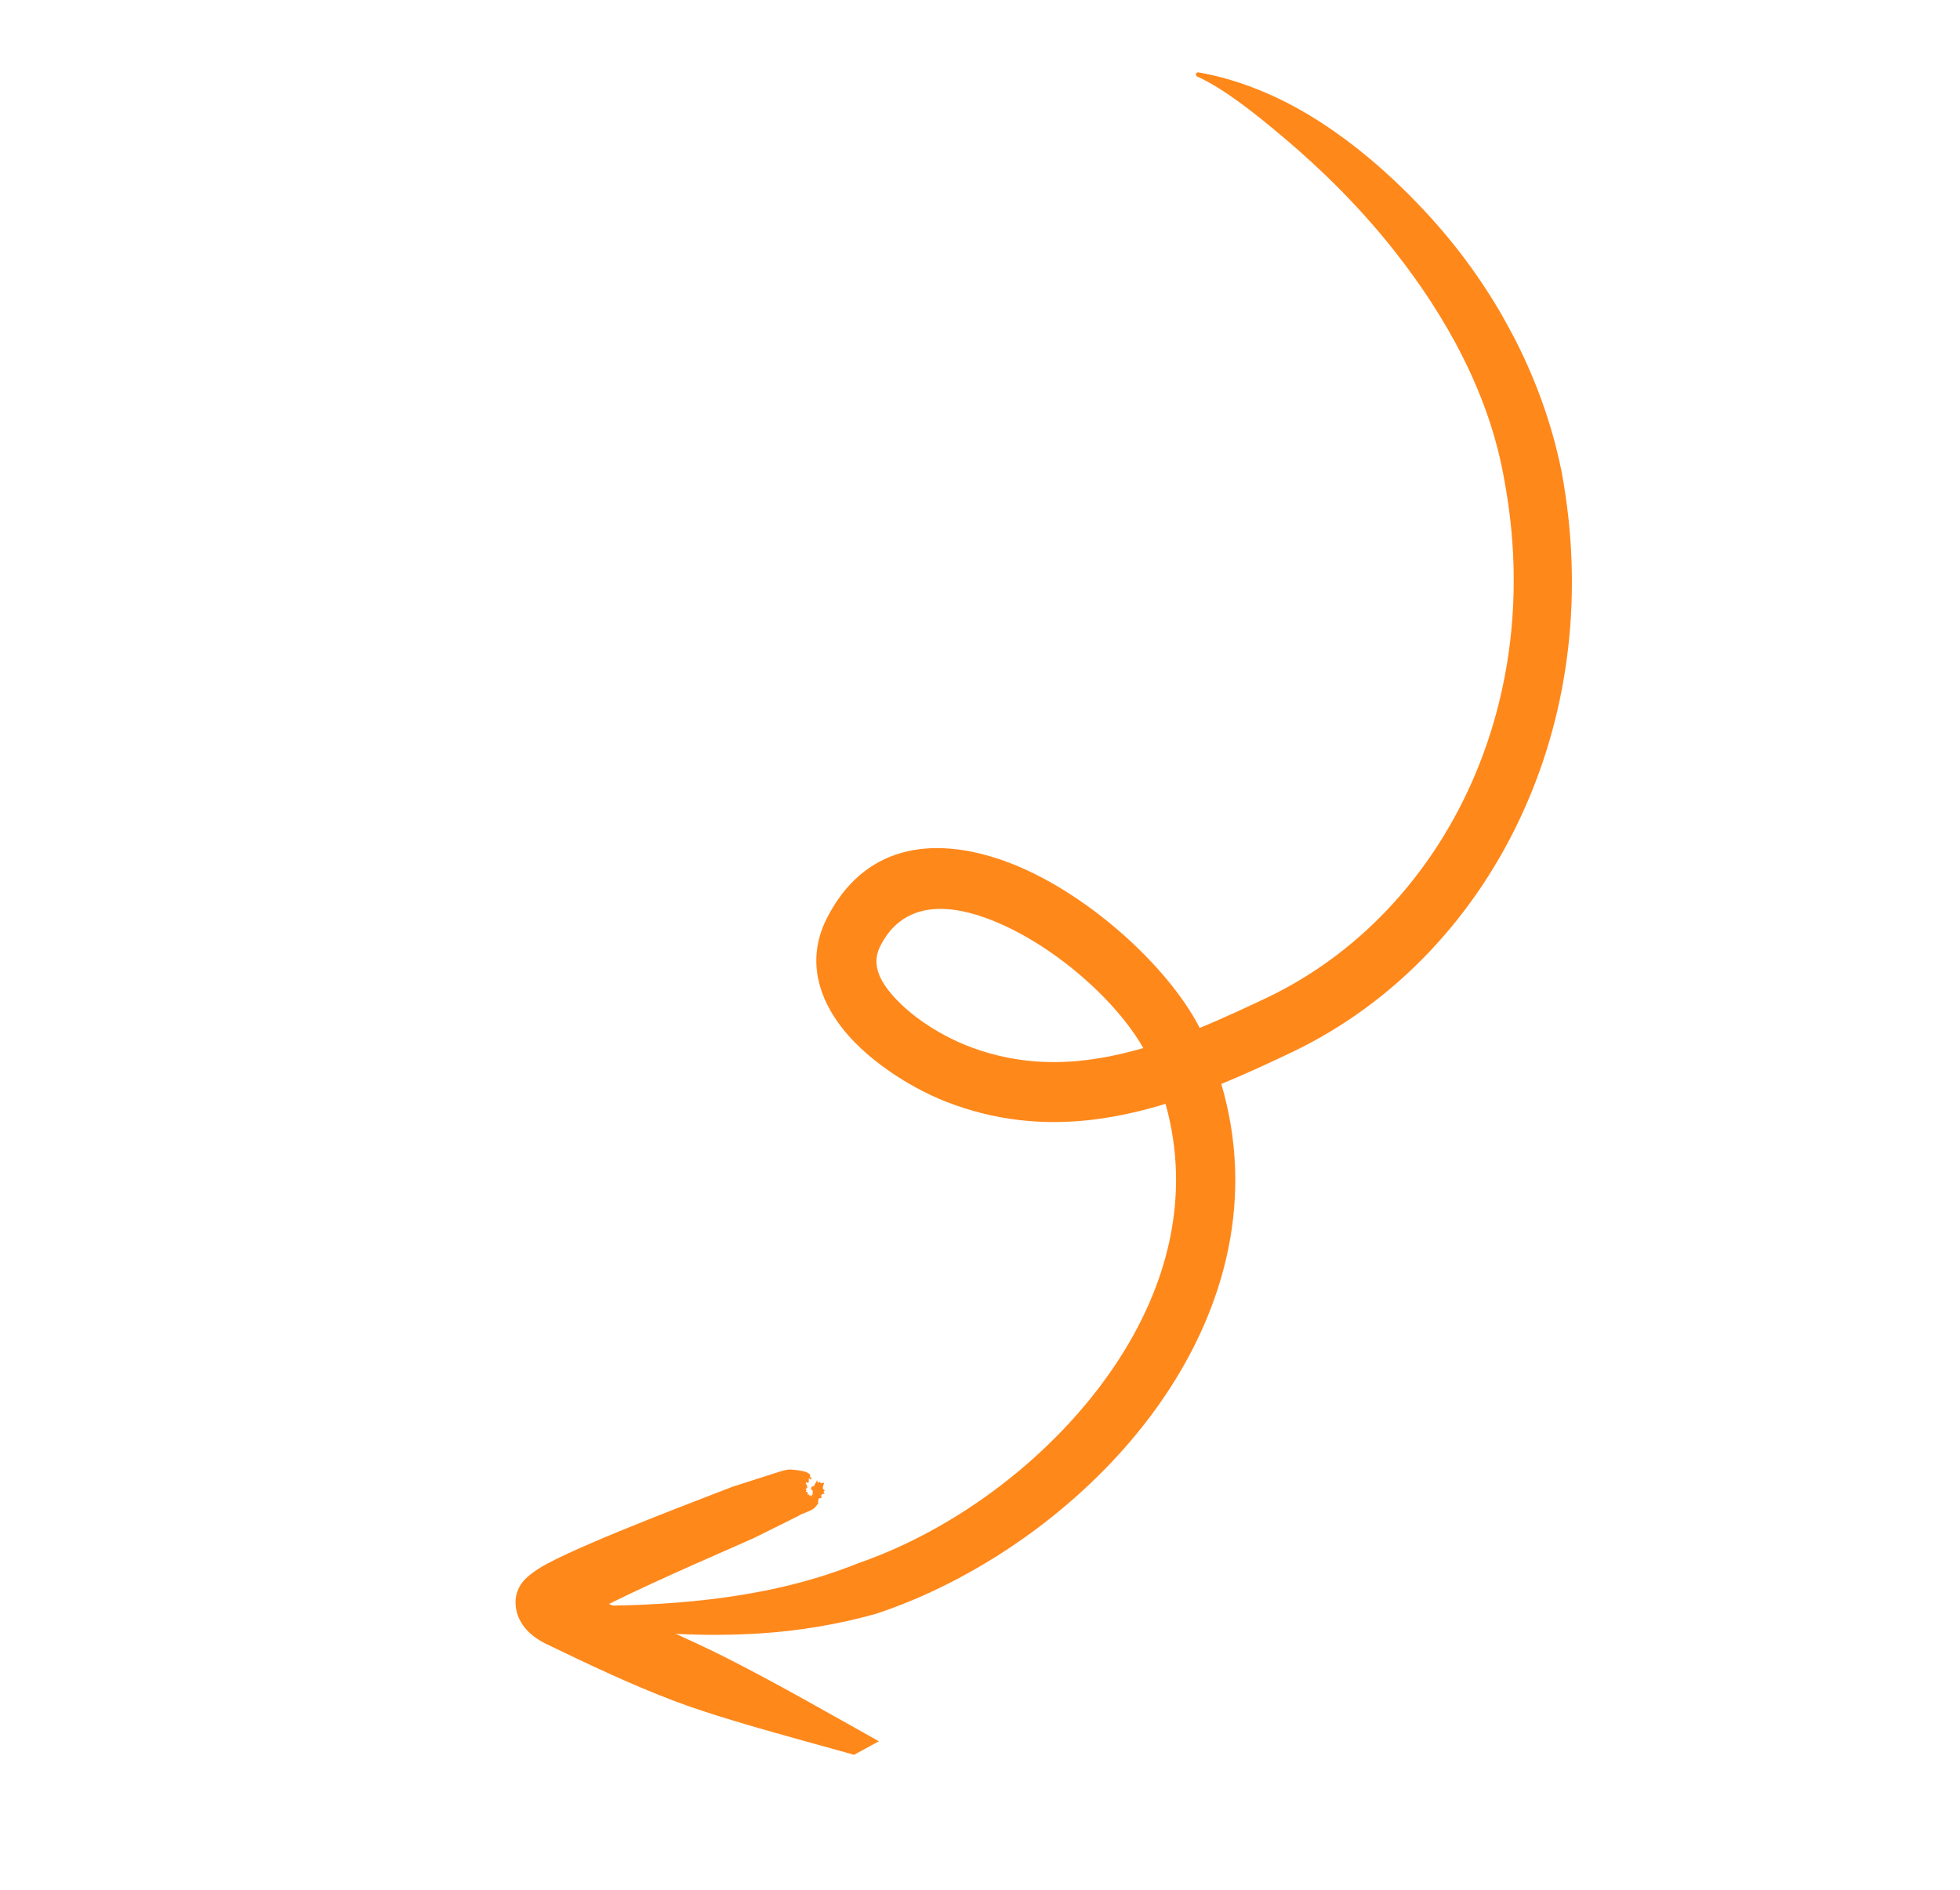 <svg width="112" height="108" viewBox="0 0 112 108" fill="none" xmlns="http://www.w3.org/2000/svg">
<g clip-path="url(#clip0_139_55)">
<path fill-rule="evenodd" clip-rule="evenodd" d="M69.786 61.937C71.684 68.376 70.06 74.617 66.528 79.832C62.572 85.671 56.216 90.188 50.068 92.225C47.902 92.833 45.702 93.197 43.457 93.348C40.221 93.558 36.935 93.348 33.612 92.923C33.296 92.904 33.054 92.626 33.069 92.308C33.084 91.99 33.358 91.75 33.673 91.769C36.364 91.775 39.002 91.637 41.594 91.269C44.17 90.901 46.661 90.296 49.07 89.327C54.593 87.414 60.242 83.246 63.77 77.942C66.665 73.584 68.101 68.429 66.602 63.083C65.225 63.507 63.833 63.821 62.418 63.993C59.674 64.316 56.865 64.074 53.986 62.932C51.967 62.131 49.351 60.482 47.908 58.465C46.624 56.672 46.185 54.617 47.23 52.516C49.326 48.34 53.208 47.732 57.309 49.172C61.924 50.795 66.742 55.194 68.556 58.747C69.854 58.212 71.122 57.62 72.371 57.029C77.536 54.574 81.648 50.207 84.077 44.765C86.327 39.721 87.124 33.759 85.978 27.528C85.129 22.501 82.598 18.046 79.695 14.359C77.675 11.793 75.459 9.643 73.405 7.905C71.534 6.322 69.889 5.053 68.424 4.377C68.359 4.358 68.321 4.288 68.34 4.223C68.358 4.158 68.428 4.121 68.492 4.14C70.146 4.421 72.237 5.091 74.452 6.368C76.939 7.796 79.513 9.942 81.842 12.531C85.329 16.4 88.12 21.396 89.235 26.961C90.528 33.904 89.632 40.558 87.126 46.187C84.381 52.366 79.702 57.324 73.837 60.126C72.512 60.758 71.157 61.389 69.776 61.952L69.786 61.937ZM65.338 59.895C64.236 60.214 63.121 60.459 61.99 60.593C59.785 60.85 57.527 60.663 55.209 59.742C53.946 59.239 52.361 58.311 51.233 57.133C50.389 56.246 49.734 55.21 50.286 54.099C51.495 51.672 53.838 51.586 56.215 52.419C59.871 53.701 63.719 57.045 65.331 59.898L65.338 59.895Z" fill="#FF881B"/>
<path fill-rule="evenodd" clip-rule="evenodd" d="M34.772 91.651C35.792 92.104 36.819 92.553 37.847 93.021C39.051 93.57 40.251 94.112 41.437 94.708C44.459 96.238 47.346 97.907 50.276 99.543C50.563 99.667 50.713 100.006 50.615 100.293C50.511 100.584 50.197 100.718 49.907 100.605C47.242 99.825 44.58 99.146 41.885 98.326C40.739 97.979 39.602 97.618 38.482 97.191C35.967 96.236 33.53 95.069 31.121 93.906C30.829 93.757 30.36 93.461 30.067 93.116C29.736 92.735 29.535 92.303 29.482 91.883C29.426 91.492 29.446 90.949 29.864 90.412C30.048 90.171 30.529 89.749 31.308 89.343C33.854 87.99 40.489 85.509 41.854 84.969L44.596 84.089C44.758 84.048 44.983 83.962 45.243 83.989C45.595 84.021 45.992 84.057 46.214 84.207C46.389 84.317 46.22 84.522 46.319 84.43C46.395 84.361 46.374 84.596 46.319 84.543C46.121 84.342 46.291 84.782 46.163 84.74C45.842 84.634 46.297 84.985 46.058 85.078C45.973 85.115 46.145 85.142 46.072 85.201C45.965 85.278 46.236 85.243 46.149 85.374C46.098 85.458 46.288 85.354 46.25 85.478C46.22 85.569 46.389 85.346 46.366 85.498C46.354 85.636 46.423 85.393 46.423 85.393C46.423 85.393 46.448 85.519 46.442 85.186C46.378 85.165 46.331 85.097 46.355 85.028C46.372 84.962 46.436 84.918 46.504 84.946C46.865 84.225 46.573 84.88 46.818 84.7C46.904 84.634 46.847 84.787 46.923 84.764C47.303 84.641 46.847 85.012 47.096 85.147C47.198 85.204 46.988 85.206 47.081 85.295C47.24 85.442 46.849 85.272 46.94 85.569C46.988 85.72 46.781 85.469 46.754 85.773C46.736 85.998 46.827 85.827 46.577 86.141C46.391 86.364 45.822 86.479 45.618 86.636L43.118 87.88C42.071 88.358 37.684 90.229 34.791 91.668L34.772 91.651Z" fill="#FF881B"/>
</g>
<defs>
<clipPath id="clip0_139_55">
<rect width="86" height="75" fill="white" transform="matrix(-0.878 0.479 0.479 0.878 76 0)"/>
</clipPath>
</defs>
</svg>
